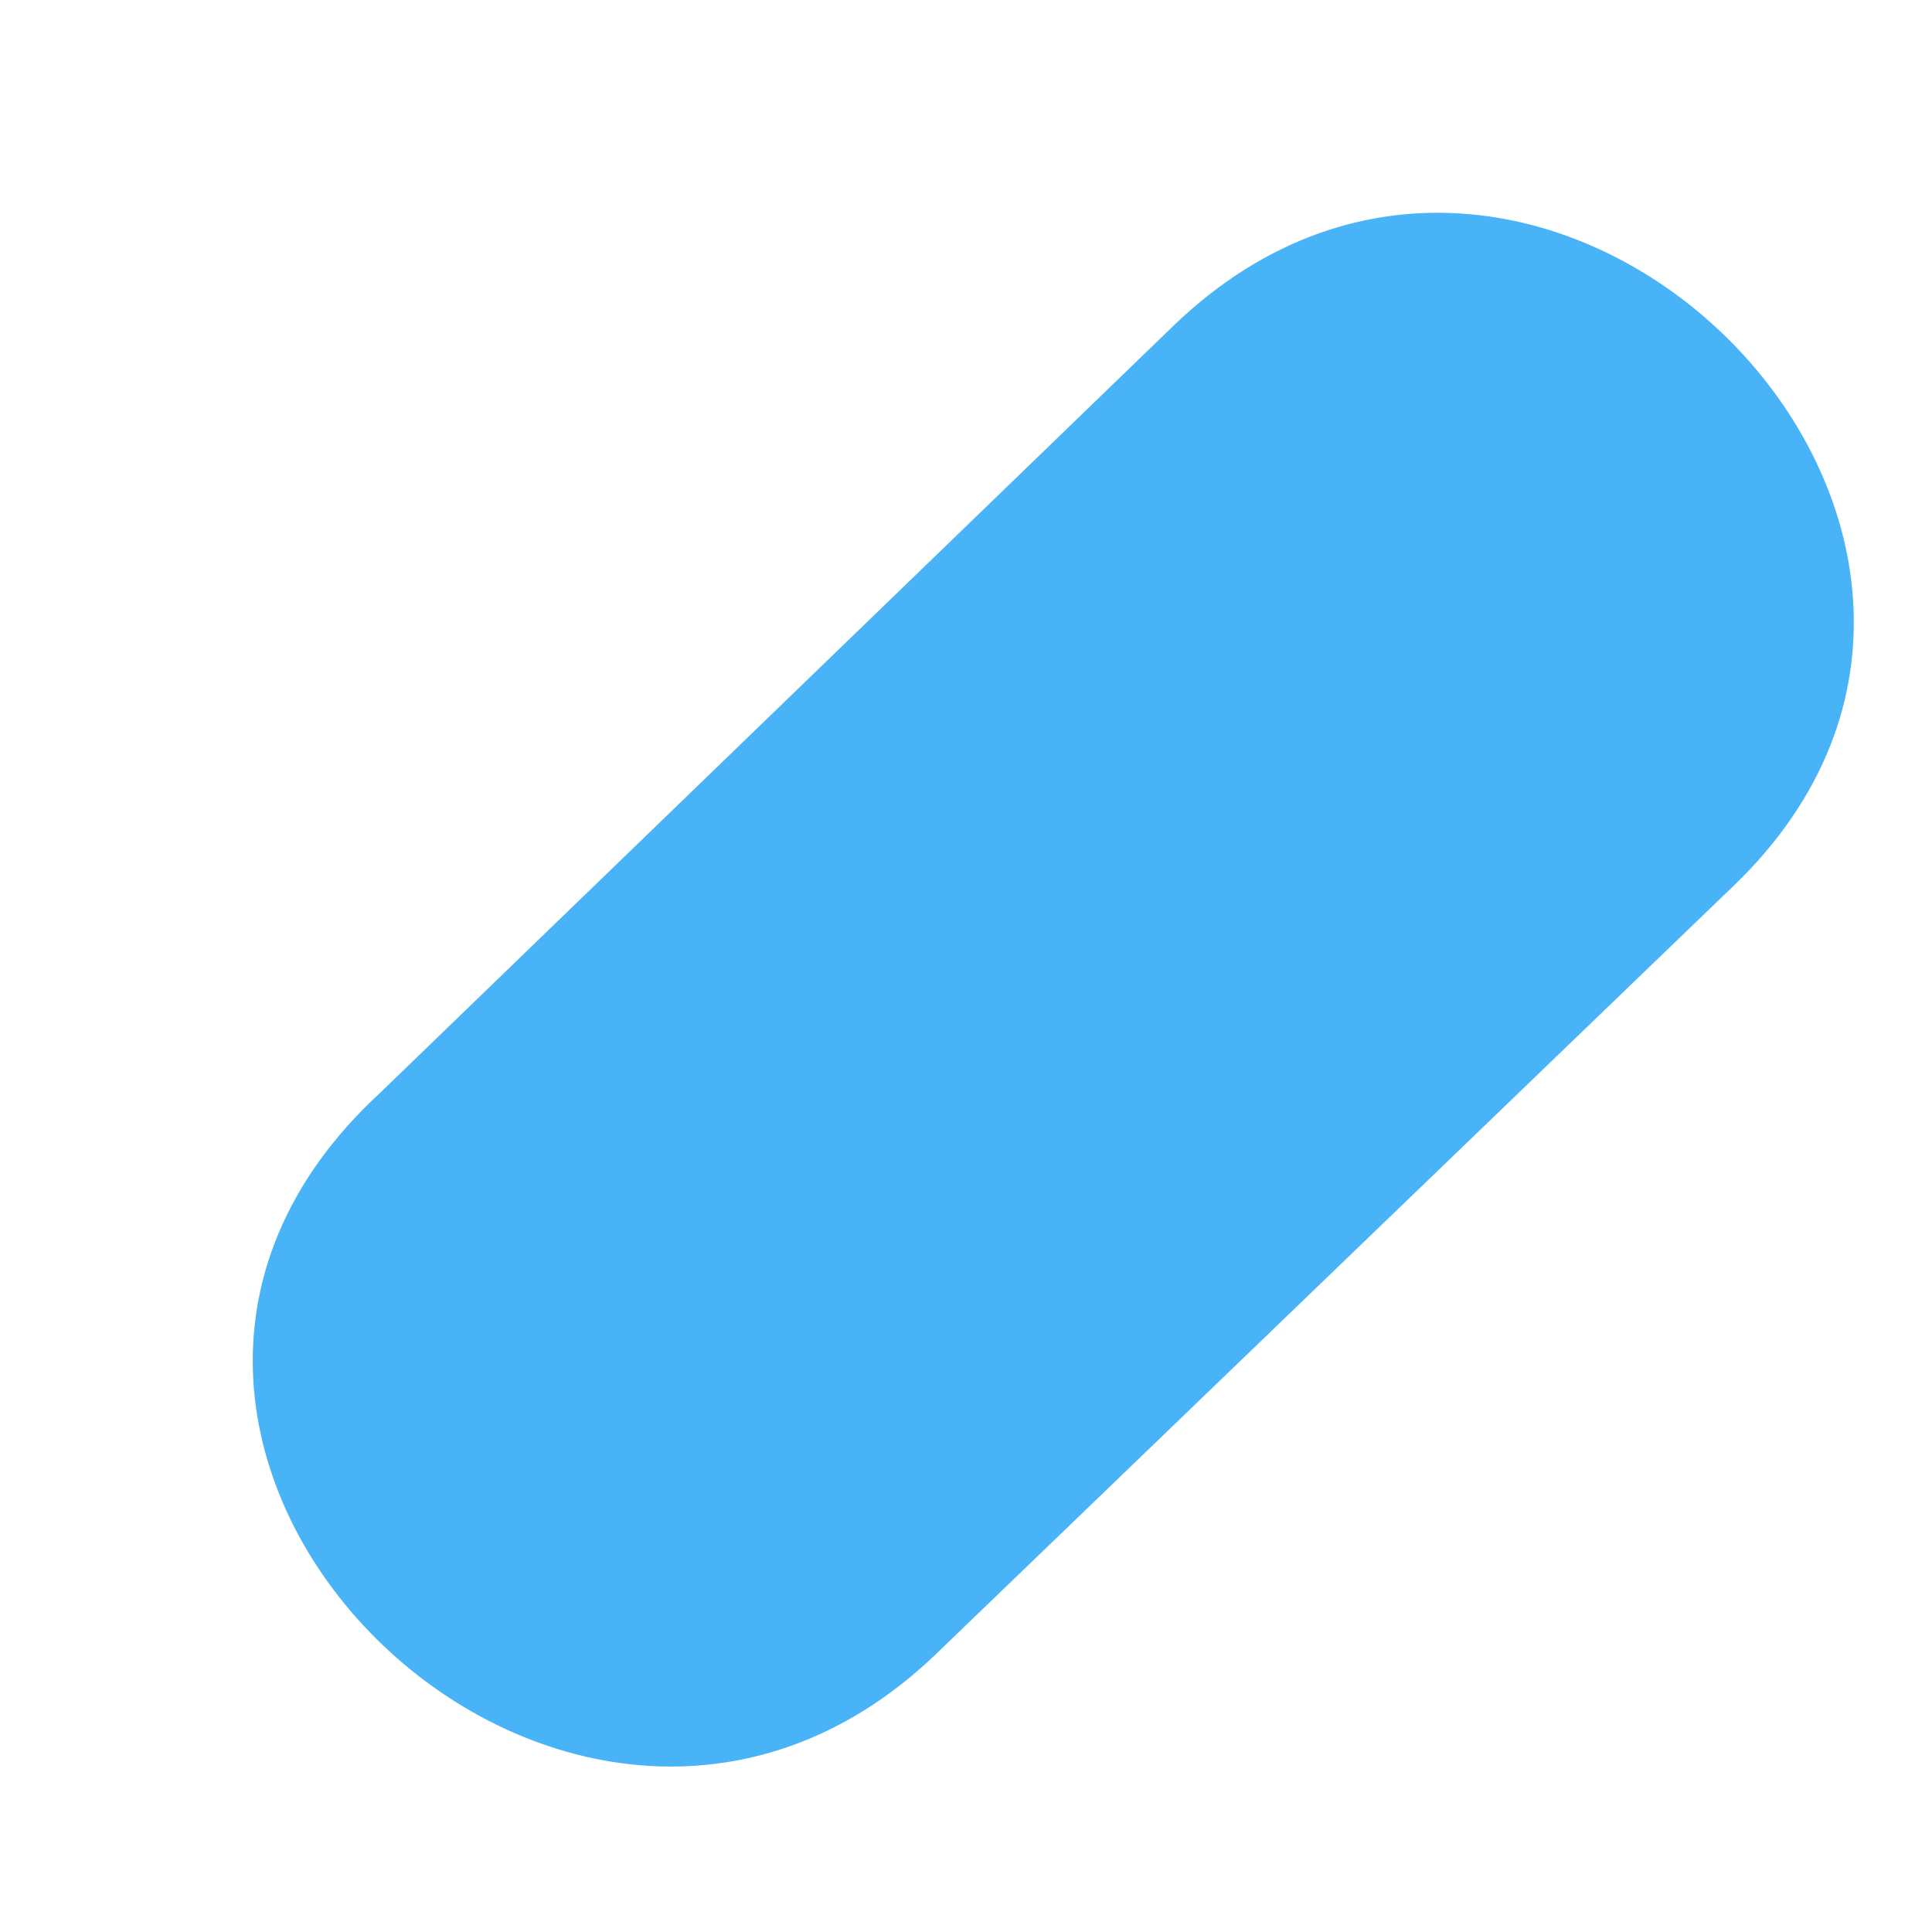 <svg width="5" height="5" viewBox="0 0 5 5" fill="none" xmlns="http://www.w3.org/2000/svg">
<path d="M3.038 0.842L0.983 2.829C-0.009 3.744 1.47 5.195 2.422 4.281L4.486 2.293C5.439 1.378 3.99 -0.073 3.038 0.842Z" fill="#49B3F7"/>
</svg>
